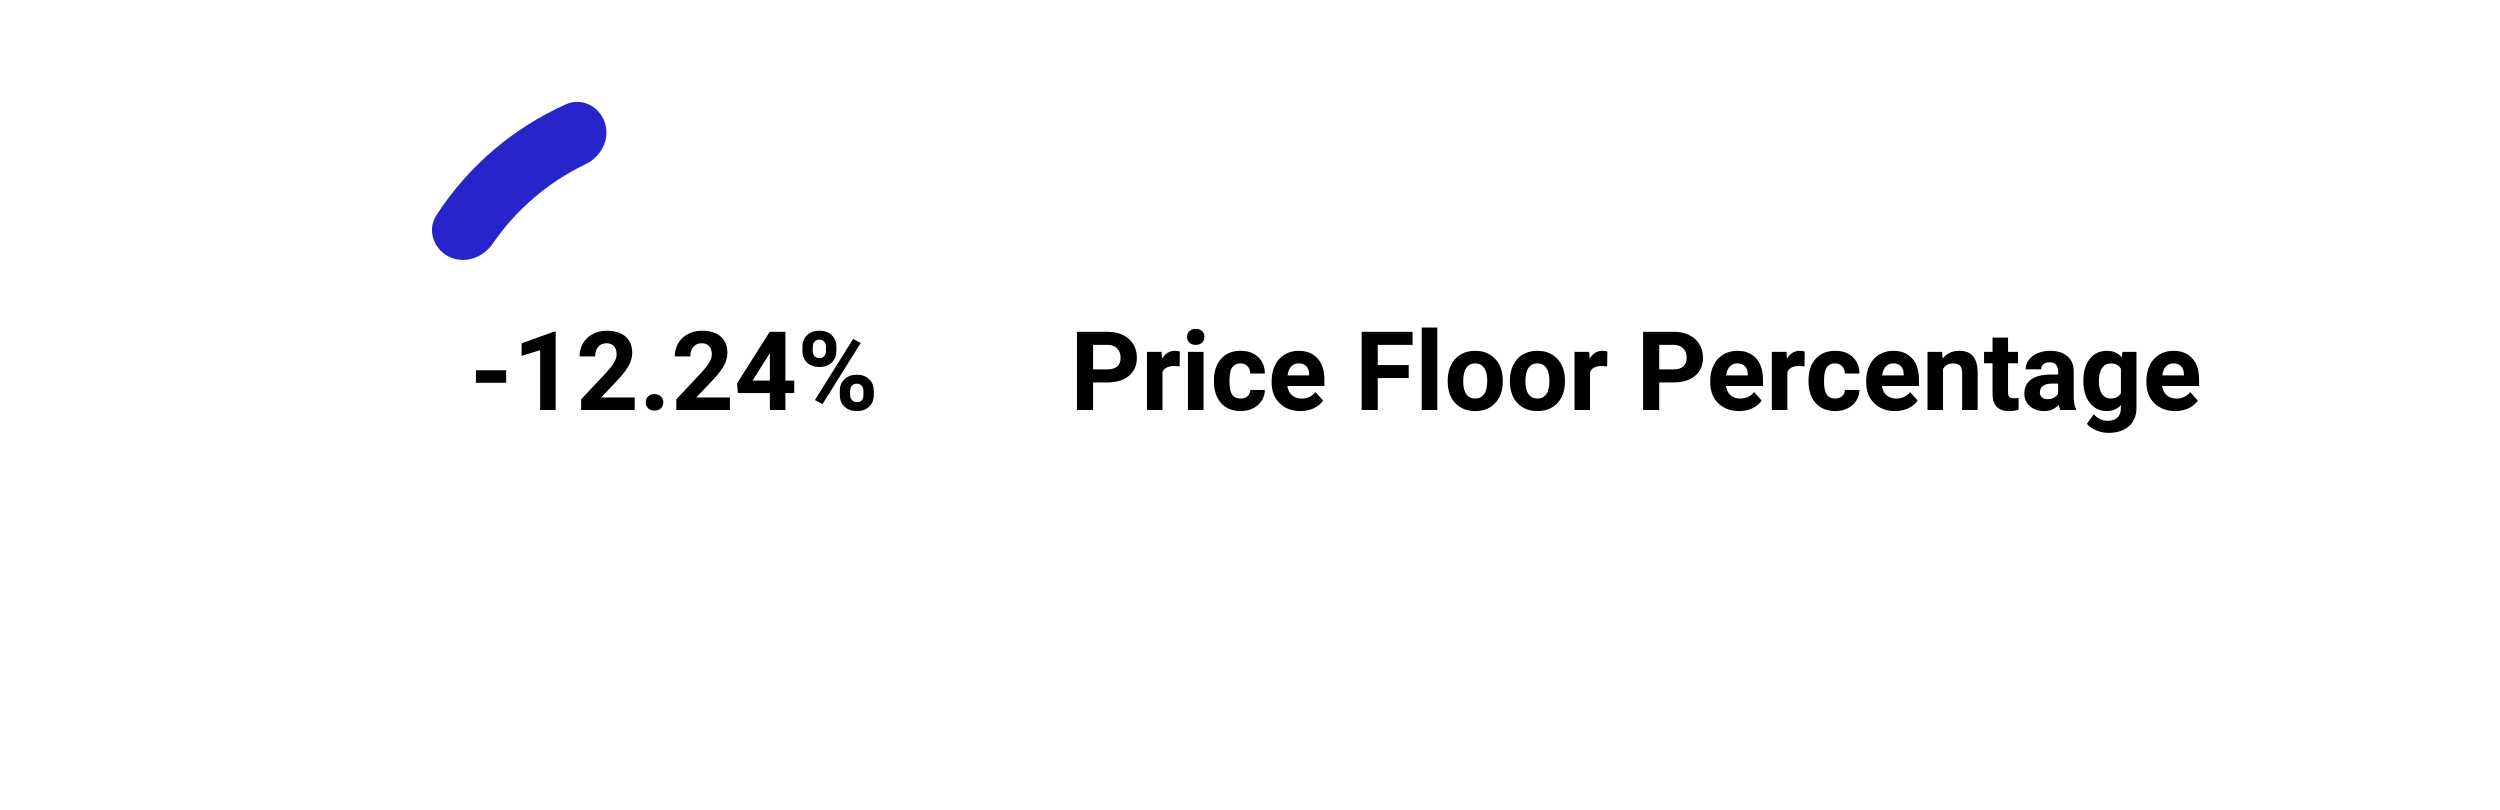 <svg width="250" height="81" viewBox="0 0 250 81" fill="none" xmlns="http://www.w3.org/2000/svg">
<g id="Group 3">
<rect id="Rectangle 3" y="1" width="250" height="75" fill="white"/>
<g id="Group 1" filter="url(#filter0_d)">
<rect id="Rectangle 1" x="20" y="13" width="210" height="50" rx="8" fill="white"/>
<circle id="Ellipse 1" cx="66" cy="38" r="35" fill="white"/>
<mask id="mask0" style="mask-type:alpha" maskUnits="userSpaceOnUse" x="31" y="3" width="70" height="70">
<circle id="Ellipse 2" cx="66" cy="38" r="35" fill="white"/>
</mask>
<g mask="url(#mask0)">
</g>
</g>
<path id="-12.24%" d="M50.615 38.277H47.591V37.025H50.615V38.277ZM55.567 41H54.015V35.017L52.162 35.591V34.329L55.4 33.169H55.567V41ZM63.473 41H58.113V39.937L60.643 37.24C60.99 36.861 61.246 36.529 61.411 36.247C61.579 35.964 61.663 35.695 61.663 35.441C61.663 35.094 61.575 34.822 61.4 34.624C61.224 34.424 60.974 34.324 60.648 34.324C60.297 34.324 60.02 34.446 59.815 34.689C59.615 34.929 59.515 35.246 59.515 35.64H57.957C57.957 35.163 58.07 34.728 58.295 34.334C58.525 33.941 58.847 33.633 59.262 33.411C59.678 33.185 60.148 33.072 60.675 33.072C61.48 33.072 62.105 33.266 62.549 33.652C62.997 34.039 63.221 34.585 63.221 35.291C63.221 35.677 63.12 36.071 62.92 36.472C62.719 36.873 62.376 37.34 61.889 37.874L60.111 39.748H63.473V41ZM64.574 40.237C64.574 39.99 64.657 39.79 64.821 39.636C64.99 39.482 65.199 39.405 65.45 39.405C65.704 39.405 65.913 39.482 66.078 39.636C66.246 39.79 66.331 39.99 66.331 40.237C66.331 40.481 66.248 40.679 66.084 40.834C65.919 40.984 65.707 41.059 65.45 41.059C65.195 41.059 64.986 40.984 64.821 40.834C64.657 40.679 64.574 40.481 64.574 40.237ZM72.991 41H67.63V39.937L70.16 37.24C70.507 36.861 70.763 36.529 70.928 36.247C71.097 35.964 71.181 35.695 71.181 35.441C71.181 35.094 71.093 34.822 70.918 34.624C70.742 34.424 70.491 34.324 70.165 34.324C69.815 34.324 69.537 34.446 69.333 34.689C69.132 34.929 69.032 35.246 69.032 35.64H67.475C67.475 35.163 67.587 34.728 67.813 34.334C68.042 33.941 68.364 33.633 68.78 33.411C69.195 33.185 69.666 33.072 70.192 33.072C70.998 33.072 71.623 33.266 72.067 33.652C72.514 34.039 72.738 34.585 72.738 35.291C72.738 35.677 72.638 36.071 72.438 36.472C72.237 36.873 71.893 37.34 71.406 37.874L69.628 39.748H72.991V41ZM78.539 38.057H79.425V39.308H78.539V41H76.987V39.308H73.78L73.71 38.331L76.971 33.18H78.539V38.057ZM75.257 38.057H76.987V35.296L76.885 35.473L75.257 38.057ZM80.242 34.684C80.242 34.204 80.397 33.815 80.709 33.518C81.02 33.217 81.429 33.067 81.934 33.067C82.446 33.067 82.857 33.215 83.169 33.513C83.481 33.806 83.636 34.206 83.636 34.71V35.097C83.636 35.581 83.481 35.969 83.169 36.263C82.857 36.556 82.449 36.703 81.944 36.703C81.436 36.703 81.024 36.556 80.709 36.263C80.397 35.965 80.242 35.566 80.242 35.065V34.684ZM81.273 35.097C81.273 35.312 81.334 35.486 81.456 35.618C81.581 35.747 81.744 35.812 81.944 35.812C82.145 35.812 82.304 35.745 82.422 35.613C82.54 35.48 82.6 35.303 82.6 35.081V34.684C82.6 34.469 82.54 34.295 82.422 34.163C82.304 34.03 82.141 33.964 81.934 33.964C81.737 33.964 81.577 34.03 81.456 34.163C81.334 34.291 81.273 34.472 81.273 34.705V35.097ZM83.98 39.083C83.98 38.599 84.138 38.211 84.453 37.917C84.768 37.62 85.176 37.471 85.677 37.471C86.186 37.471 86.596 37.618 86.907 37.912C87.222 38.202 87.38 38.603 87.38 39.115V39.502C87.38 39.981 87.226 40.37 86.918 40.667C86.61 40.961 86.2 41.107 85.688 41.107C85.172 41.107 84.759 40.959 84.447 40.662C84.136 40.364 83.98 39.971 83.98 39.48V39.083ZM85.011 39.502C85.011 39.698 85.076 39.867 85.205 40.006C85.334 40.146 85.495 40.216 85.688 40.216C86.125 40.216 86.343 39.974 86.343 39.491V39.083C86.343 38.868 86.282 38.696 86.161 38.567C86.039 38.434 85.878 38.368 85.677 38.368C85.477 38.368 85.316 38.434 85.194 38.567C85.072 38.696 85.011 38.873 85.011 39.099V39.502ZM82.251 40.415L81.493 40.006L85.312 33.894L86.069 34.302L82.251 40.415Z" fill="black"/>
<path id="Price Floor Percentage" d="M109.31 38.245V41H107.698V33.18H110.749C111.336 33.18 111.852 33.287 112.296 33.502C112.743 33.717 113.087 34.023 113.327 34.42C113.567 34.814 113.687 35.264 113.687 35.769C113.687 36.535 113.424 37.14 112.897 37.584C112.375 38.024 111.65 38.245 110.722 38.245H109.31ZM109.31 36.94H110.749C111.175 36.94 111.499 36.839 111.721 36.639C111.947 36.438 112.06 36.152 112.06 35.779C112.06 35.396 111.947 35.086 111.721 34.85C111.496 34.614 111.184 34.492 110.787 34.485H109.31V36.94ZM117.962 36.644C117.751 36.615 117.565 36.601 117.404 36.601C116.817 36.601 116.432 36.8 116.249 37.197V41H114.697V35.188H116.163L116.206 35.881C116.518 35.348 116.949 35.081 117.5 35.081C117.672 35.081 117.833 35.104 117.984 35.151L117.962 36.644ZM120.353 41H118.795V35.188H120.353V41ZM118.704 33.685C118.704 33.452 118.781 33.26 118.935 33.11C119.092 32.959 119.305 32.884 119.574 32.884C119.839 32.884 120.05 32.959 120.208 33.11C120.365 33.26 120.444 33.452 120.444 33.685C120.444 33.921 120.363 34.114 120.202 34.265C120.045 34.415 119.835 34.49 119.574 34.49C119.312 34.49 119.101 34.415 118.94 34.265C118.782 34.114 118.704 33.921 118.704 33.685ZM124.053 39.856C124.34 39.856 124.572 39.777 124.751 39.62C124.931 39.462 125.024 39.253 125.031 38.991H126.486C126.483 39.385 126.375 39.747 126.164 40.076C125.953 40.402 125.663 40.656 125.294 40.839C124.929 41.018 124.524 41.107 124.08 41.107C123.249 41.107 122.594 40.844 122.114 40.318C121.634 39.788 121.395 39.057 121.395 38.127V38.024C121.395 37.129 121.633 36.415 122.109 35.881C122.585 35.348 123.239 35.081 124.069 35.081C124.796 35.081 125.378 35.289 125.815 35.704C126.255 36.116 126.479 36.666 126.486 37.353H125.031C125.024 37.052 124.931 36.809 124.751 36.623C124.572 36.433 124.336 36.338 124.042 36.338C123.681 36.338 123.407 36.47 123.221 36.735C123.038 36.997 122.947 37.423 122.947 38.014V38.175C122.947 38.773 123.038 39.203 123.221 39.464C123.403 39.725 123.681 39.856 124.053 39.856ZM130.047 41.107C129.195 41.107 128.5 40.846 127.963 40.323C127.43 39.8 127.163 39.104 127.163 38.234V38.084C127.163 37.5 127.276 36.979 127.501 36.52C127.727 36.059 128.046 35.704 128.458 35.457C128.873 35.206 129.346 35.081 129.875 35.081C130.67 35.081 131.295 35.332 131.75 35.833C132.208 36.334 132.438 37.045 132.438 37.965V38.599H128.737C128.787 38.979 128.937 39.283 129.188 39.512C129.442 39.741 129.763 39.856 130.149 39.856C130.747 39.856 131.215 39.639 131.551 39.206L132.314 40.06C132.081 40.389 131.766 40.647 131.369 40.834C130.971 41.016 130.531 41.107 130.047 41.107ZM129.87 36.338C129.562 36.338 129.312 36.442 129.118 36.649C128.928 36.857 128.807 37.154 128.753 37.541H130.912V37.417C130.905 37.074 130.812 36.809 130.633 36.623C130.454 36.433 130.2 36.338 129.87 36.338ZM140.87 37.804H137.776V41H136.165V33.18H141.257V34.485H137.776V36.504H140.87V37.804ZM143.728 41H142.17V32.75H143.728V41ZM144.77 38.041C144.77 37.464 144.881 36.95 145.103 36.499C145.325 36.048 145.643 35.699 146.059 35.452C146.478 35.205 146.963 35.081 147.514 35.081C148.298 35.081 148.938 35.321 149.432 35.801C149.929 36.281 150.207 36.932 150.264 37.756L150.275 38.153C150.275 39.045 150.026 39.761 149.528 40.302C149.031 40.839 148.363 41.107 147.525 41.107C146.687 41.107 146.017 40.839 145.516 40.302C145.018 39.765 144.77 39.034 144.77 38.11V38.041ZM146.322 38.153C146.322 38.705 146.426 39.127 146.633 39.421C146.841 39.711 147.138 39.856 147.525 39.856C147.901 39.856 148.194 39.713 148.406 39.426C148.617 39.136 148.723 38.674 148.723 38.041C148.723 37.5 148.617 37.081 148.406 36.784C148.194 36.486 147.897 36.338 147.514 36.338C147.135 36.338 146.841 36.486 146.633 36.784C146.426 37.077 146.322 37.534 146.322 38.153ZM150.989 38.041C150.989 37.464 151.1 36.95 151.322 36.499C151.544 36.048 151.863 35.699 152.278 35.452C152.697 35.205 153.182 35.081 153.734 35.081C154.518 35.081 155.157 35.321 155.651 35.801C156.149 36.281 156.427 36.932 156.484 37.756L156.495 38.153C156.495 39.045 156.246 39.761 155.748 40.302C155.25 40.839 154.583 41.107 153.745 41.107C152.907 41.107 152.237 40.839 151.736 40.302C151.238 39.765 150.989 39.034 150.989 38.11V38.041ZM152.542 38.153C152.542 38.705 152.645 39.127 152.853 39.421C153.061 39.711 153.358 39.856 153.745 39.856C154.121 39.856 154.414 39.713 154.625 39.426C154.837 39.136 154.942 38.674 154.942 38.041C154.942 37.5 154.837 37.081 154.625 36.784C154.414 36.486 154.117 36.338 153.734 36.338C153.354 36.338 153.061 36.486 152.853 36.784C152.645 37.077 152.542 37.534 152.542 38.153ZM160.716 36.644C160.505 36.615 160.319 36.601 160.158 36.601C159.57 36.601 159.186 36.8 159.003 37.197V41H157.451V35.188H158.917L158.96 35.881C159.271 35.348 159.703 35.081 160.254 35.081C160.426 35.081 160.587 35.104 160.738 35.151L160.716 36.644ZM165.921 38.245V41H164.31V33.18H167.36C167.948 33.18 168.463 33.287 168.907 33.502C169.355 33.717 169.699 34.023 169.938 34.42C170.178 34.814 170.298 35.264 170.298 35.769C170.298 36.535 170.035 37.14 169.509 37.584C168.986 38.024 168.261 38.245 167.333 38.245H165.921ZM165.921 36.94H167.36C167.786 36.94 168.111 36.839 168.333 36.639C168.558 36.438 168.671 36.152 168.671 35.779C168.671 35.396 168.558 35.086 168.333 34.85C168.107 34.614 167.795 34.492 167.398 34.485H165.921V36.94ZM173.908 41.107C173.056 41.107 172.361 40.846 171.824 40.323C171.29 39.8 171.023 39.104 171.023 38.234V38.084C171.023 37.5 171.136 36.979 171.362 36.52C171.587 36.059 171.906 35.704 172.318 35.457C172.733 35.206 173.206 35.081 173.736 35.081C174.531 35.081 175.156 35.332 175.61 35.833C176.069 36.334 176.298 37.045 176.298 37.965V38.599H172.597C172.647 38.979 172.798 39.283 173.048 39.512C173.303 39.741 173.623 39.856 174.01 39.856C174.608 39.856 175.075 39.639 175.412 39.206L176.174 40.06C175.942 40.389 175.626 40.647 175.229 40.834C174.832 41.016 174.391 41.107 173.908 41.107ZM173.73 36.338C173.423 36.338 173.172 36.442 172.979 36.649C172.789 36.857 172.667 37.154 172.613 37.541H174.772V37.417C174.765 37.074 174.672 36.809 174.493 36.623C174.314 36.433 174.06 36.338 173.73 36.338ZM180.45 36.644C180.238 36.615 180.052 36.601 179.891 36.601C179.304 36.601 178.919 36.8 178.736 37.197V41H177.184V35.188H178.65L178.693 35.881C179.005 35.348 179.436 35.081 179.988 35.081C180.16 35.081 180.321 35.104 180.471 35.151L180.45 36.644ZM183.511 39.856C183.798 39.856 184.03 39.777 184.209 39.62C184.389 39.462 184.482 39.253 184.489 38.991H185.944C185.941 39.385 185.833 39.747 185.622 40.076C185.411 40.402 185.121 40.656 184.752 40.839C184.387 41.018 183.982 41.107 183.538 41.107C182.707 41.107 182.052 40.844 181.572 40.318C181.092 39.788 180.853 39.057 180.853 38.127V38.024C180.853 37.129 181.091 36.415 181.567 35.881C182.043 35.348 182.697 35.081 183.527 35.081C184.254 35.081 184.836 35.289 185.273 35.704C185.713 36.116 185.937 36.666 185.944 37.353H184.489C184.482 37.052 184.389 36.809 184.209 36.623C184.03 36.433 183.794 36.338 183.5 36.338C183.139 36.338 182.865 36.47 182.679 36.735C182.496 36.997 182.405 37.423 182.405 38.014V38.175C182.405 38.773 182.496 39.203 182.679 39.464C182.861 39.725 183.139 39.856 183.511 39.856ZM189.505 41.107C188.653 41.107 187.958 40.846 187.421 40.323C186.888 39.8 186.621 39.104 186.621 38.234V38.084C186.621 37.5 186.734 36.979 186.959 36.52C187.185 36.059 187.504 35.704 187.916 35.457C188.331 35.206 188.804 35.081 189.333 35.081C190.128 35.081 190.753 35.332 191.208 35.833C191.666 36.334 191.896 37.045 191.896 37.965V38.599H188.195C188.245 38.979 188.395 39.283 188.646 39.512C188.9 39.741 189.221 39.856 189.607 39.856C190.205 39.856 190.673 39.639 191.009 39.206L191.772 40.06C191.539 40.389 191.224 40.647 190.827 40.834C190.429 41.016 189.989 41.107 189.505 41.107ZM189.328 36.338C189.02 36.338 188.77 36.442 188.576 36.649C188.386 36.857 188.265 37.154 188.211 37.541H190.37V37.417C190.363 37.074 190.27 36.809 190.091 36.623C189.912 36.433 189.658 36.338 189.328 36.338ZM194.21 35.188L194.259 35.86C194.674 35.341 195.231 35.081 195.929 35.081C196.545 35.081 197.003 35.262 197.304 35.623C197.605 35.985 197.759 36.526 197.766 37.246V41H196.214V37.283C196.214 36.954 196.142 36.716 195.999 36.569C195.856 36.419 195.618 36.343 195.285 36.343C194.848 36.343 194.52 36.529 194.302 36.902V41H192.75V35.188H194.21ZM200.806 33.76V35.188H201.8V36.327H200.806V39.227C200.806 39.442 200.847 39.596 200.93 39.69C201.012 39.783 201.17 39.829 201.402 39.829C201.574 39.829 201.726 39.817 201.859 39.791V40.968C201.555 41.061 201.241 41.107 200.919 41.107C199.83 41.107 199.275 40.558 199.254 39.459V36.327H198.405V35.188H199.254V33.76H200.806ZM206.032 41C205.961 40.86 205.909 40.687 205.876 40.479C205.5 40.898 205.012 41.107 204.41 41.107C203.841 41.107 203.368 40.943 202.992 40.613C202.62 40.284 202.434 39.868 202.434 39.367C202.434 38.751 202.661 38.279 203.116 37.949C203.574 37.62 204.235 37.453 205.098 37.45H205.812V37.117C205.812 36.848 205.742 36.633 205.603 36.472C205.466 36.311 205.25 36.23 204.953 36.23C204.691 36.23 204.485 36.293 204.335 36.419C204.188 36.544 204.115 36.716 204.115 36.934H202.562C202.562 36.597 202.666 36.286 202.874 35.999C203.082 35.713 203.375 35.489 203.755 35.328C204.134 35.163 204.561 35.081 205.033 35.081C205.749 35.081 206.317 35.262 206.736 35.623C207.158 35.982 207.37 36.486 207.37 37.138V39.657C207.373 40.209 207.45 40.626 207.601 40.909V41H206.032ZM204.749 39.92C204.978 39.92 205.189 39.87 205.382 39.77C205.576 39.666 205.719 39.528 205.812 39.356V38.357H205.232C204.455 38.357 204.041 38.626 203.991 39.163L203.986 39.254C203.986 39.448 204.054 39.607 204.19 39.732C204.326 39.858 204.512 39.92 204.749 39.92ZM208.336 38.051C208.336 37.16 208.548 36.442 208.97 35.898C209.396 35.353 209.969 35.081 210.689 35.081C211.326 35.081 211.822 35.3 212.177 35.736L212.241 35.188H213.648V40.807C213.648 41.315 213.532 41.757 213.299 42.133C213.07 42.509 212.746 42.796 212.327 42.993C211.908 43.19 211.418 43.288 210.855 43.288C210.429 43.288 210.014 43.202 209.609 43.03C209.205 42.862 208.899 42.644 208.691 42.375L209.378 41.43C209.765 41.863 210.234 42.08 210.786 42.08C211.197 42.08 211.518 41.969 211.747 41.747C211.976 41.528 212.091 41.217 212.091 40.812V40.501C211.733 40.905 211.262 41.107 210.678 41.107C209.98 41.107 209.414 40.835 208.981 40.291C208.551 39.743 208.336 39.018 208.336 38.116V38.051ZM209.889 38.164C209.889 38.69 209.994 39.104 210.206 39.405C210.417 39.702 210.707 39.851 211.076 39.851C211.548 39.851 211.887 39.673 212.091 39.319V36.875C211.883 36.52 211.548 36.343 211.086 36.343C210.714 36.343 210.42 36.495 210.206 36.8C209.994 37.104 209.889 37.559 209.889 38.164ZM217.521 41.107C216.669 41.107 215.974 40.846 215.437 40.323C214.903 39.8 214.637 39.104 214.637 38.234V38.084C214.637 37.5 214.75 36.979 214.975 36.52C215.201 36.059 215.519 35.704 215.931 35.457C216.347 35.206 216.819 35.081 217.349 35.081C218.144 35.081 218.769 35.332 219.224 35.833C219.682 36.334 219.911 37.045 219.911 37.965V38.599H216.21C216.261 38.979 216.411 39.283 216.662 39.512C216.916 39.741 217.236 39.856 217.623 39.856C218.221 39.856 218.688 39.639 219.025 39.206L219.788 40.06C219.555 40.389 219.24 40.647 218.842 40.834C218.445 41.016 218.004 41.107 217.521 41.107ZM217.344 36.338C217.036 36.338 216.785 36.442 216.592 36.649C216.402 36.857 216.28 37.154 216.227 37.541H218.386V37.417C218.379 37.074 218.285 36.809 218.106 36.623C217.927 36.433 217.673 36.338 217.344 36.338Z" fill="black"/>
<path id="Ellipse 7" d="M60.492 12.279C59.956 10.636 58.18 9.723 56.601 10.428C53.968 11.602 51.513 13.153 49.315 15.035C47.116 16.917 45.206 19.104 43.639 21.524C42.7 22.976 43.328 24.871 44.869 25.654V25.654C46.41 26.437 48.278 25.807 49.257 24.382C50.425 22.682 51.812 21.138 53.386 19.791C54.959 18.443 56.699 17.311 58.559 16.419C60.118 15.671 61.028 13.923 60.492 12.279V12.279Z" fill="#2724CA"/>
</g>
<defs>
<filter id="filter0_d" x="16" y="3" width="218" height="78" filterUnits="userSpaceOnUse" color-interpolation-filters="sRGB">
<feFlood flood-opacity="0" result="BackgroundImageFix"/>
<feColorMatrix in="SourceAlpha" type="matrix" values="0 0 0 0 0 0 0 0 0 0 0 0 0 0 0 0 0 0 127 0" result="hardAlpha"/>
<feOffset dy="4"/>
<feGaussianBlur stdDeviation="2"/>
<feComposite in2="hardAlpha" operator="out"/>
<feColorMatrix type="matrix" values="0 0 0 0 0 0 0 0 0 0 0 0 0 0 0 0 0 0 0.25 0"/>
<feBlend mode="normal" in2="BackgroundImageFix" result="effect1_dropShadow"/>
<feBlend mode="normal" in="SourceGraphic" in2="effect1_dropShadow" result="shape"/>
</filter>
</defs>
</svg>
